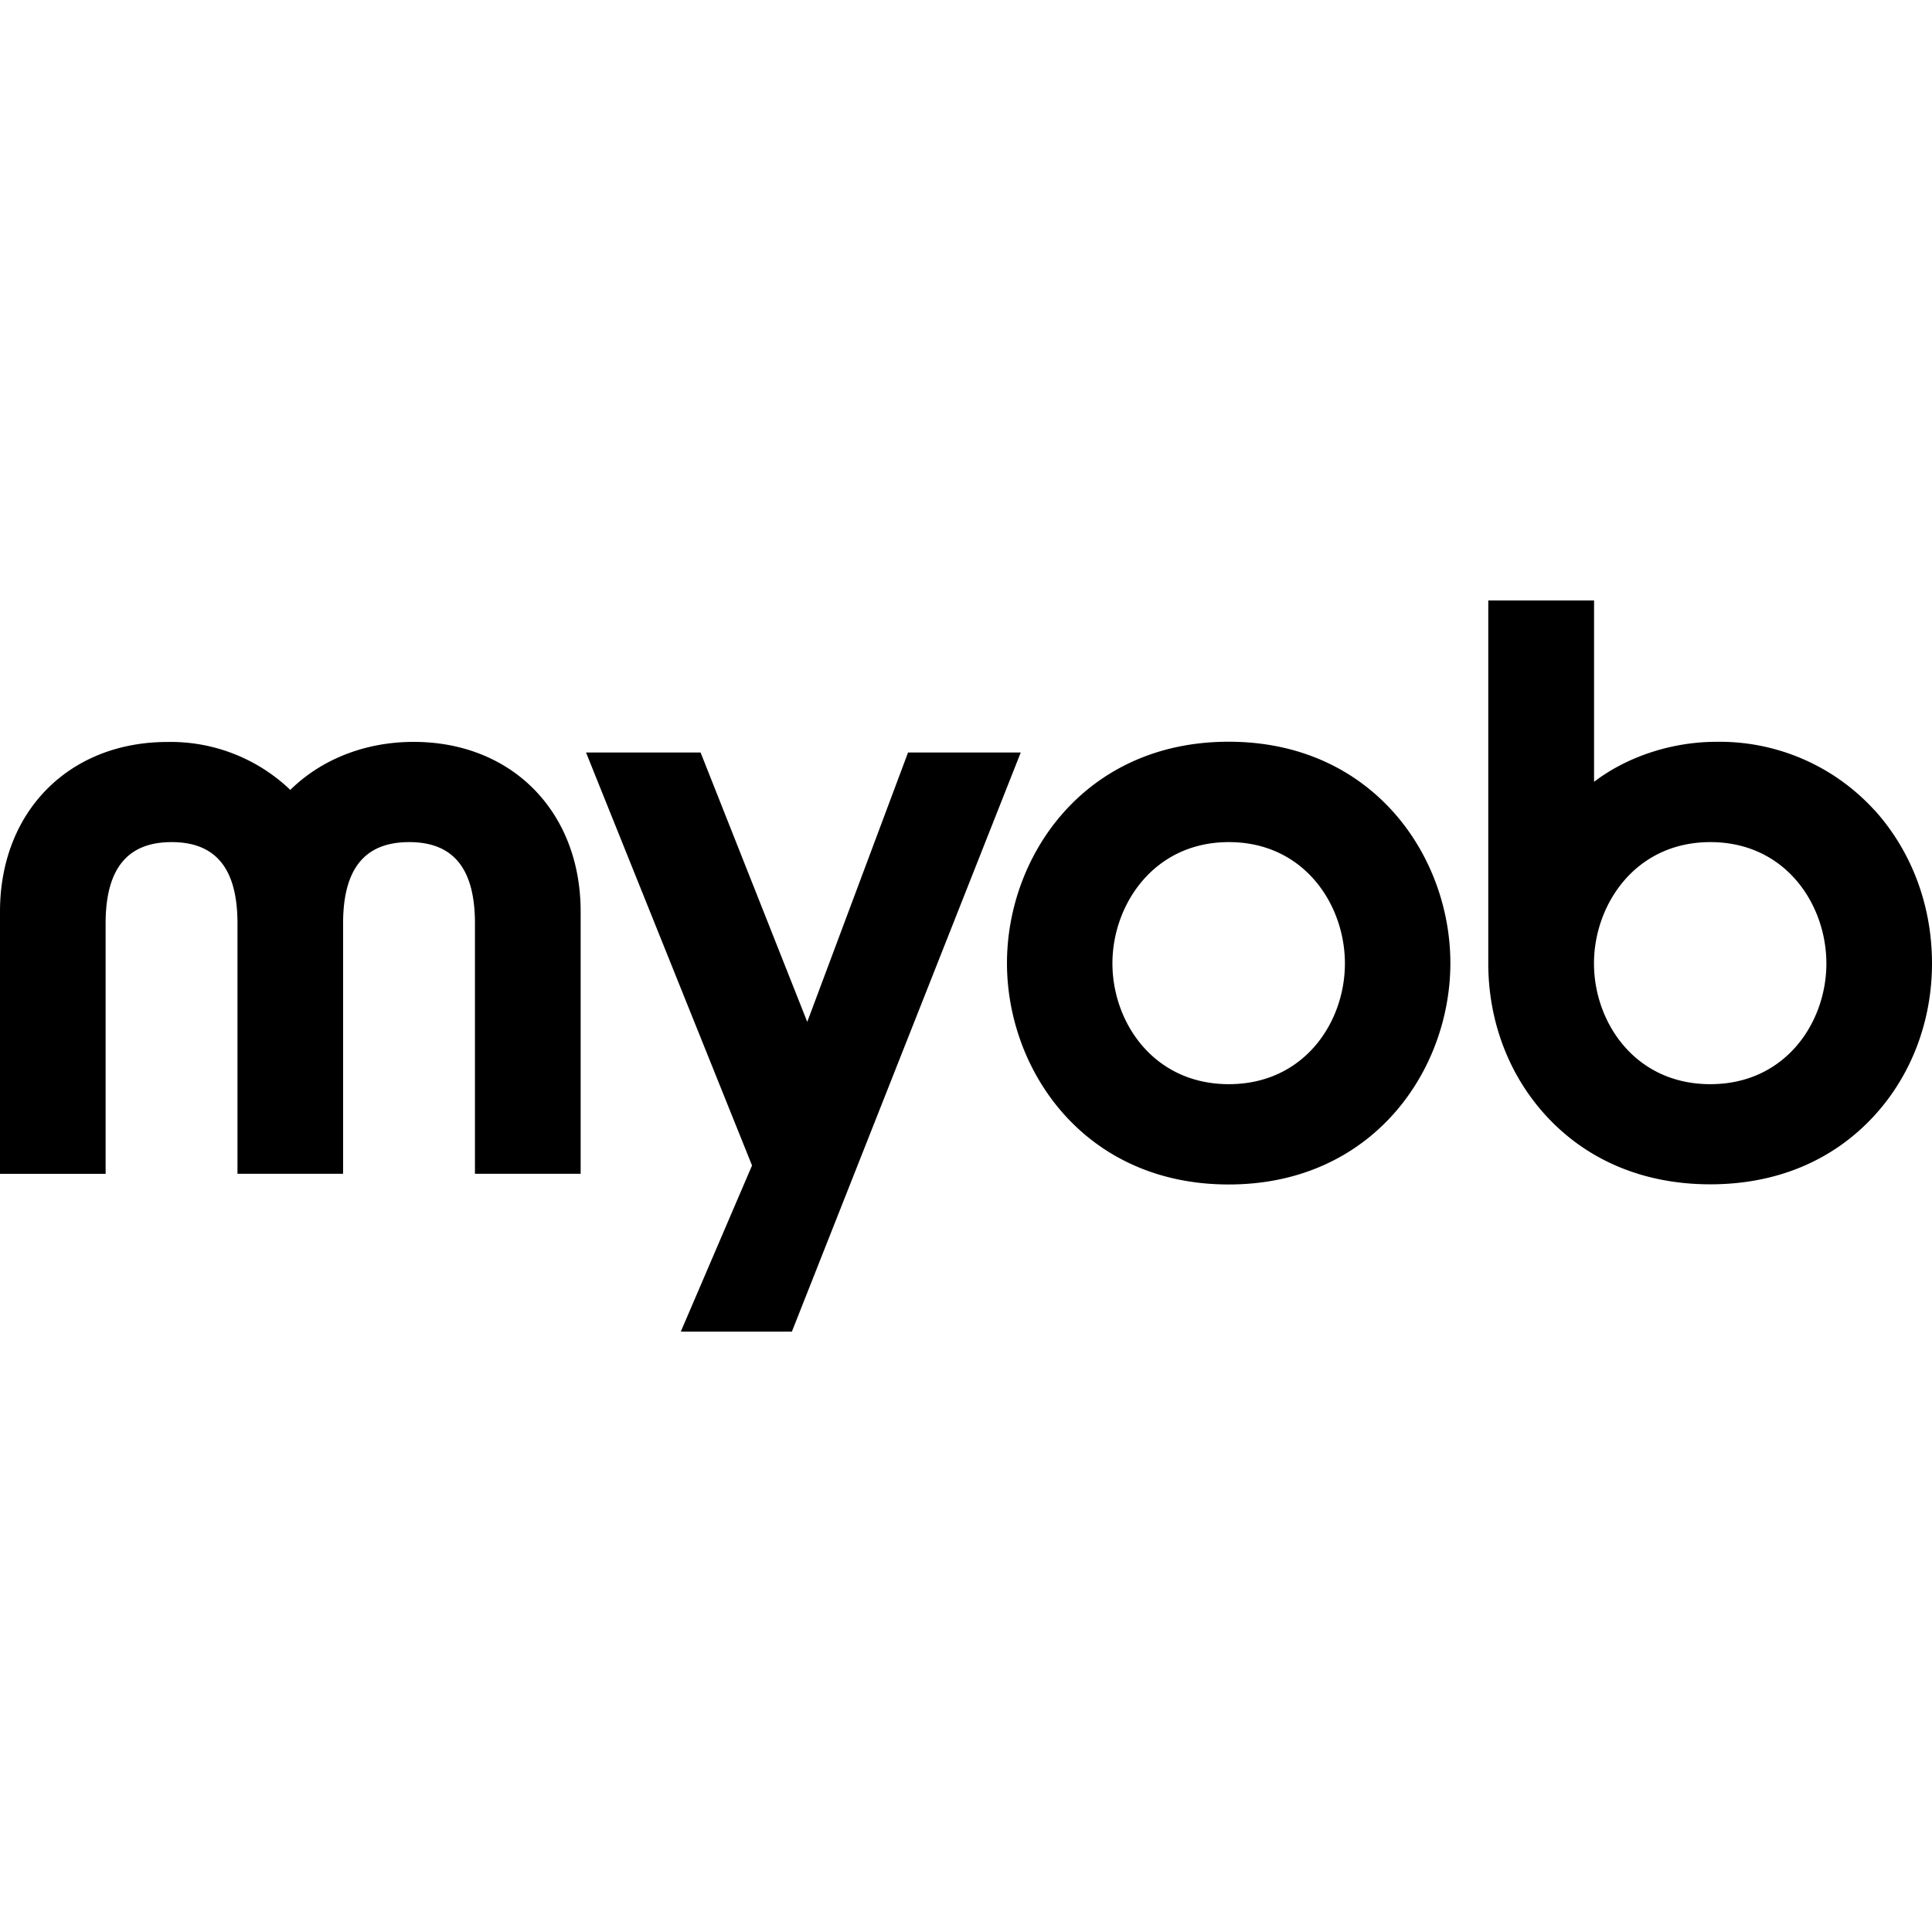 <svg role="img" viewBox="0 0 24 24" xmlns="http://www.w3.org/2000/svg"><title>MYOB</title><path d="m11.28 9.348-1.252 3.346-1.325-3.346H7.28l2.062 5.13-.885 2.064h1.38l2.843-7.194Zm-6.197 1.113c.55 0 .817.33.817 1.01v3.11h1.313v-3.257c0-1.241-.854-2.108-2.075-2.108-.587 0-1.125.206-1.515.58l-.016.016-.017-.015a2.15 2.15 0 0 0-1.51-.58c-1.224 0-2.08.866-2.08 2.107v3.258h1.312v-3.11c0-.68.27-1.011.82-1.011s.818.33.818 1.01v3.11h1.312v-3.11c0-.68.27-1.01.82-1.01zm18.201-.398a2.6 2.6 0 0 0-1.962-.848c-.548 0-1.104.18-1.52.497V7.459h-1.314v4.509c0 .72.257 1.395.725 1.9.511.552 1.214.844 2.033.844s1.519-.292 2.03-.845c.466-.504.724-1.18.724-1.9s-.254-1.395-.716-1.906zm-2.038 3.405c-.938 0-1.445-.772-1.445-1.5 0-.725.509-1.507 1.445-1.507.937 0 1.442.777 1.442 1.508 0 .73-.506 1.499-1.442 1.499m-5.983 1.246c1.788 0 2.754-1.416 2.754-2.75 0-1.332-.965-2.75-2.754-2.75s-2.754 1.418-2.754 2.75c0 1.334.964 2.75 2.754 2.75m.002-1.246c-.937 0-1.446-.772-1.446-1.5 0-.725.51-1.507 1.446-1.507s1.442.777 1.442 1.508c0 .73-.506 1.499-1.442 1.499"/></svg>